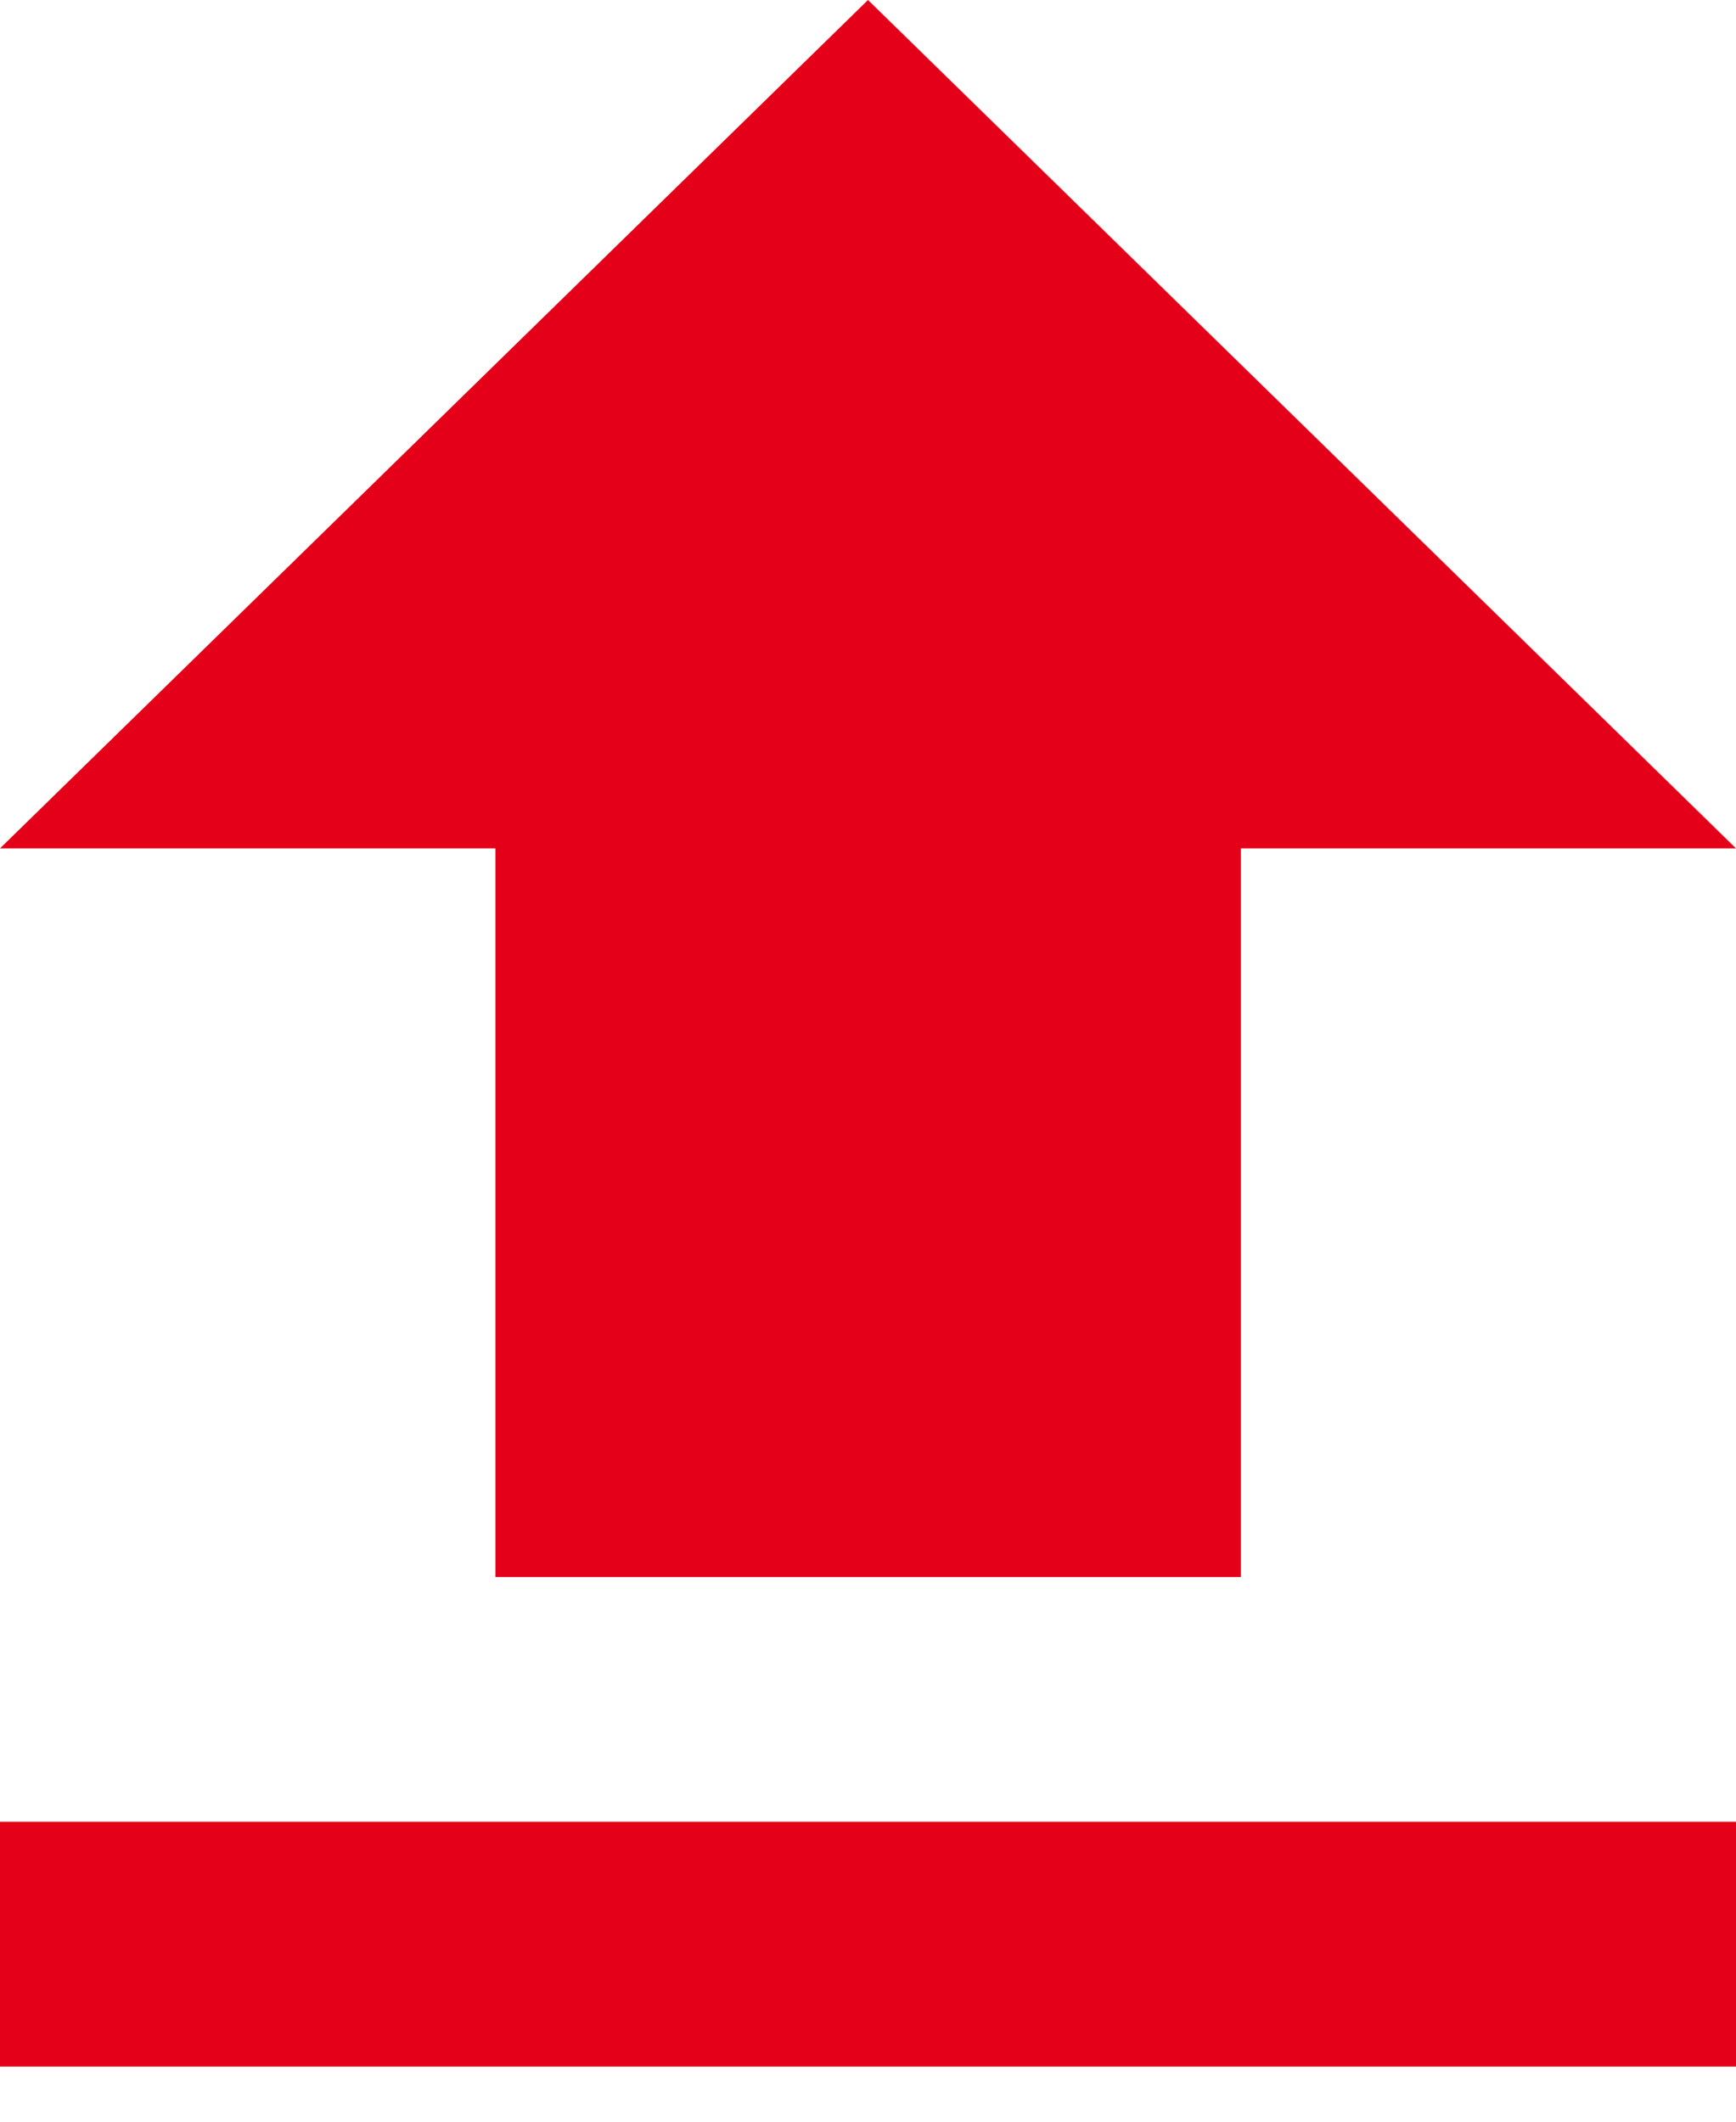 <?xml version="1.0" encoding="UTF-8"?>
<svg width="18px" height="22px" viewBox="0 0 18 22" version="1.1" xmlns="http://www.w3.org/2000/svg" xmlns:xlink="http://www.w3.org/1999/xlink">
    <!-- Generator: Sketch 46.2 (44496) - http://www.bohemiancoding.com/sketch -->
    <title>icon-load-red</title>
    <desc>Created with Sketch.</desc>
    <defs></defs>
    <g id="MAH" stroke="none" stroke-width="1" fill="none" fill-rule="evenodd">
        <g id="L&amp;F-Panel-de-control---Consecionaria---Perfil" transform="translate(-1002, -209)" fill="#E40019">
            <g id="Group-3" transform="translate(965, 209)">
                <path d="M46,0 L37,8.797 L42.137,8.797 L42.137,16.352 L49.866,16.352 L49.866,8.797 L55,8.797 L46,0 Z M37,21.429 L55,21.429 L55,18.89 L37,18.89 L37,21.429 Z" id="icon-load-red"></path>
            </g>
        </g>
    </g>
</svg>